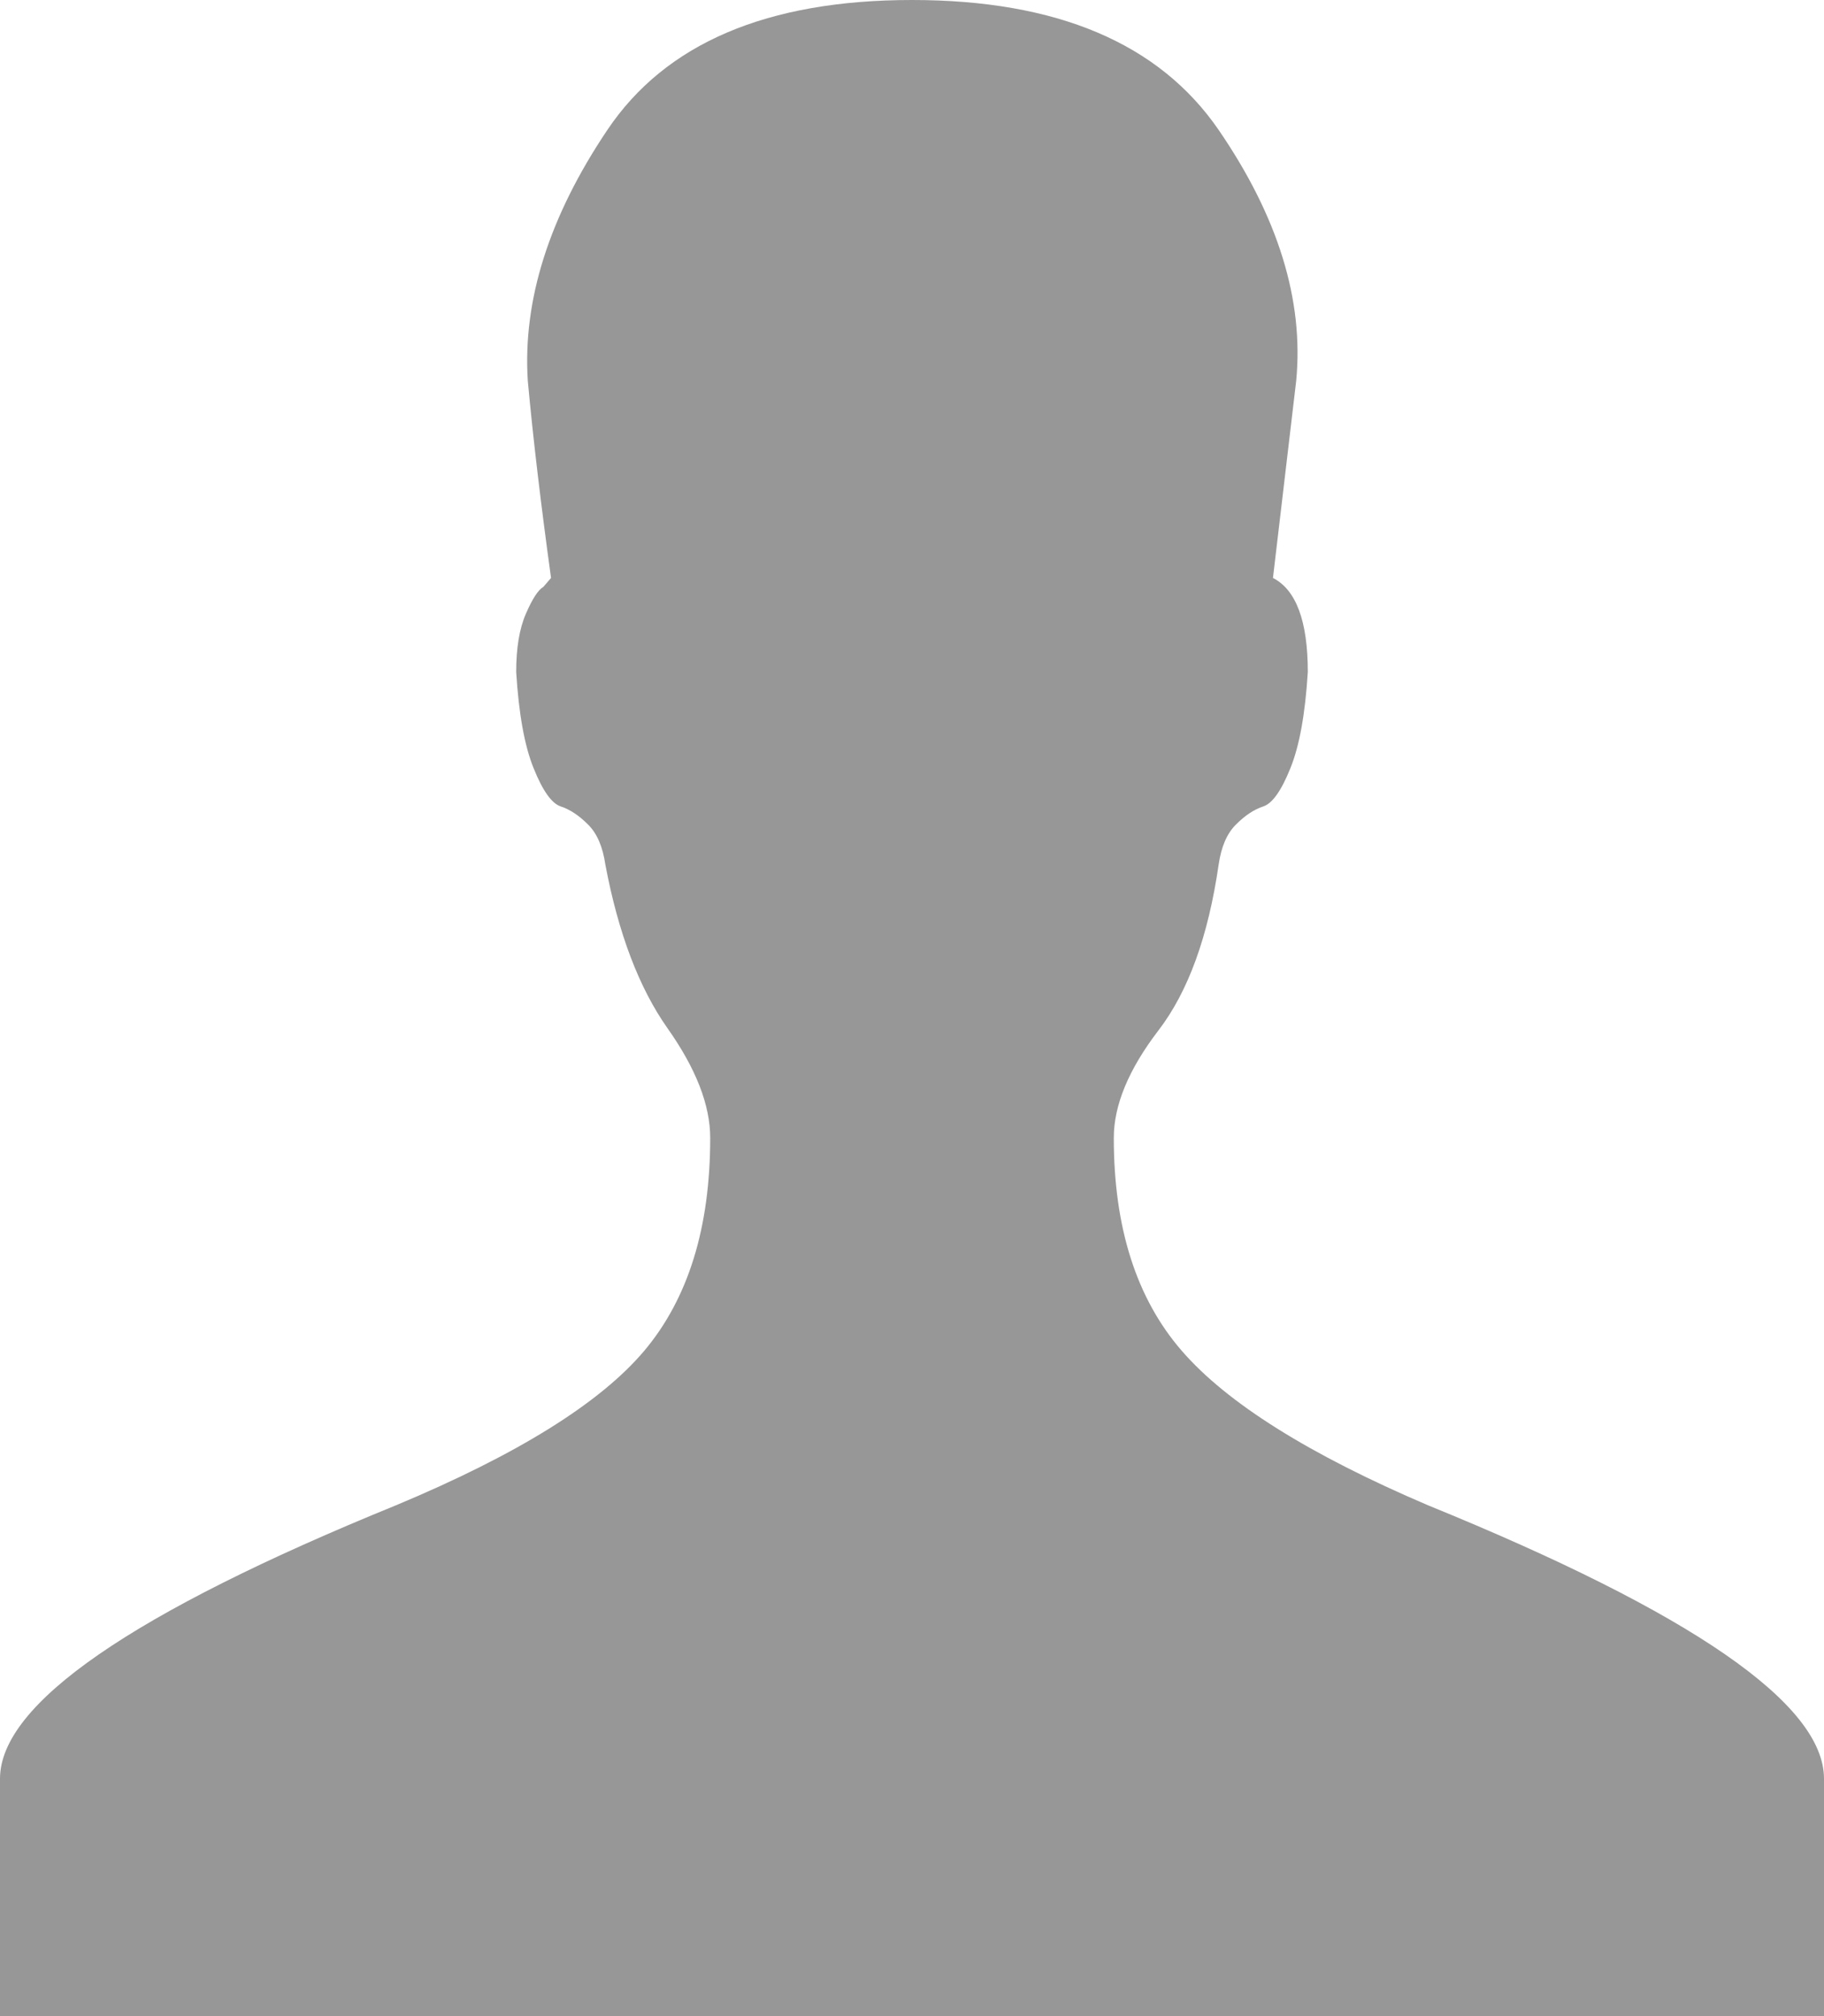 <?xml version="1.0" encoding="UTF-8"?>
<svg width="19px" height="21px" viewBox="0 0 19 21" version="1.1" xmlns="http://www.w3.org/2000/svg" xmlns:xlink="http://www.w3.org/1999/xlink">
    <!-- Generator: Sketch 39.1 (31720) - http://www.bohemiancoding.com/sketch -->
    <title>Contacs Icon</title>
    <desc>Created with Sketch.</desc>
    <defs></defs>
    <g id="NewBackend" stroke="none" stroke-width="1" fill="none" fill-rule="evenodd">
        <g id="Phoonebook---import-from-file" transform="translate(-43, -326)" fill="#979797">
            <path d="M62,344.527 L62,347 L52.5,347 L43,347 L43,344.527 C43,343.749 44.374,342.8 47.123,341.68 C48.39,341.151 49.252,340.614 49.711,340.07 C50.169,339.526 50.398,338.787 50.398,337.853 C50.398,337.511 50.25,337.13 49.953,336.71 C49.657,336.29 49.441,335.722 49.306,335.007 C49.279,334.82 49.219,334.68 49.124,334.587 C49.03,334.493 48.936,334.431 48.841,334.4 C48.747,334.369 48.653,334.237 48.559,334.003 C48.464,333.77 48.404,333.436 48.377,333 C48.377,332.751 48.41,332.549 48.478,332.393 C48.545,332.238 48.606,332.144 48.66,332.113 L48.74,332.02 C48.633,331.242 48.552,330.558 48.498,329.967 C48.444,329.127 48.72,328.256 49.327,327.353 C49.933,326.451 50.991,326 52.5,326 C54.009,326 55.074,326.451 55.694,327.353 C56.313,328.256 56.583,329.127 56.502,329.967 L56.26,332.02 C56.502,332.144 56.623,332.471 56.623,333 C56.596,333.436 56.536,333.77 56.441,334.003 C56.347,334.237 56.253,334.369 56.159,334.4 C56.064,334.431 55.97,334.493 55.876,334.587 C55.781,334.68 55.721,334.82 55.694,335.007 C55.586,335.753 55.377,336.329 55.067,336.733 C54.757,337.138 54.602,337.511 54.602,337.853 C54.602,338.787 54.838,339.526 55.31,340.07 C55.781,340.614 56.637,341.151 57.877,341.68 C60.626,342.8 62,343.749 62,344.527 Z" id="Contacs-Icon"></path>
        </g>
    </g>
</svg>